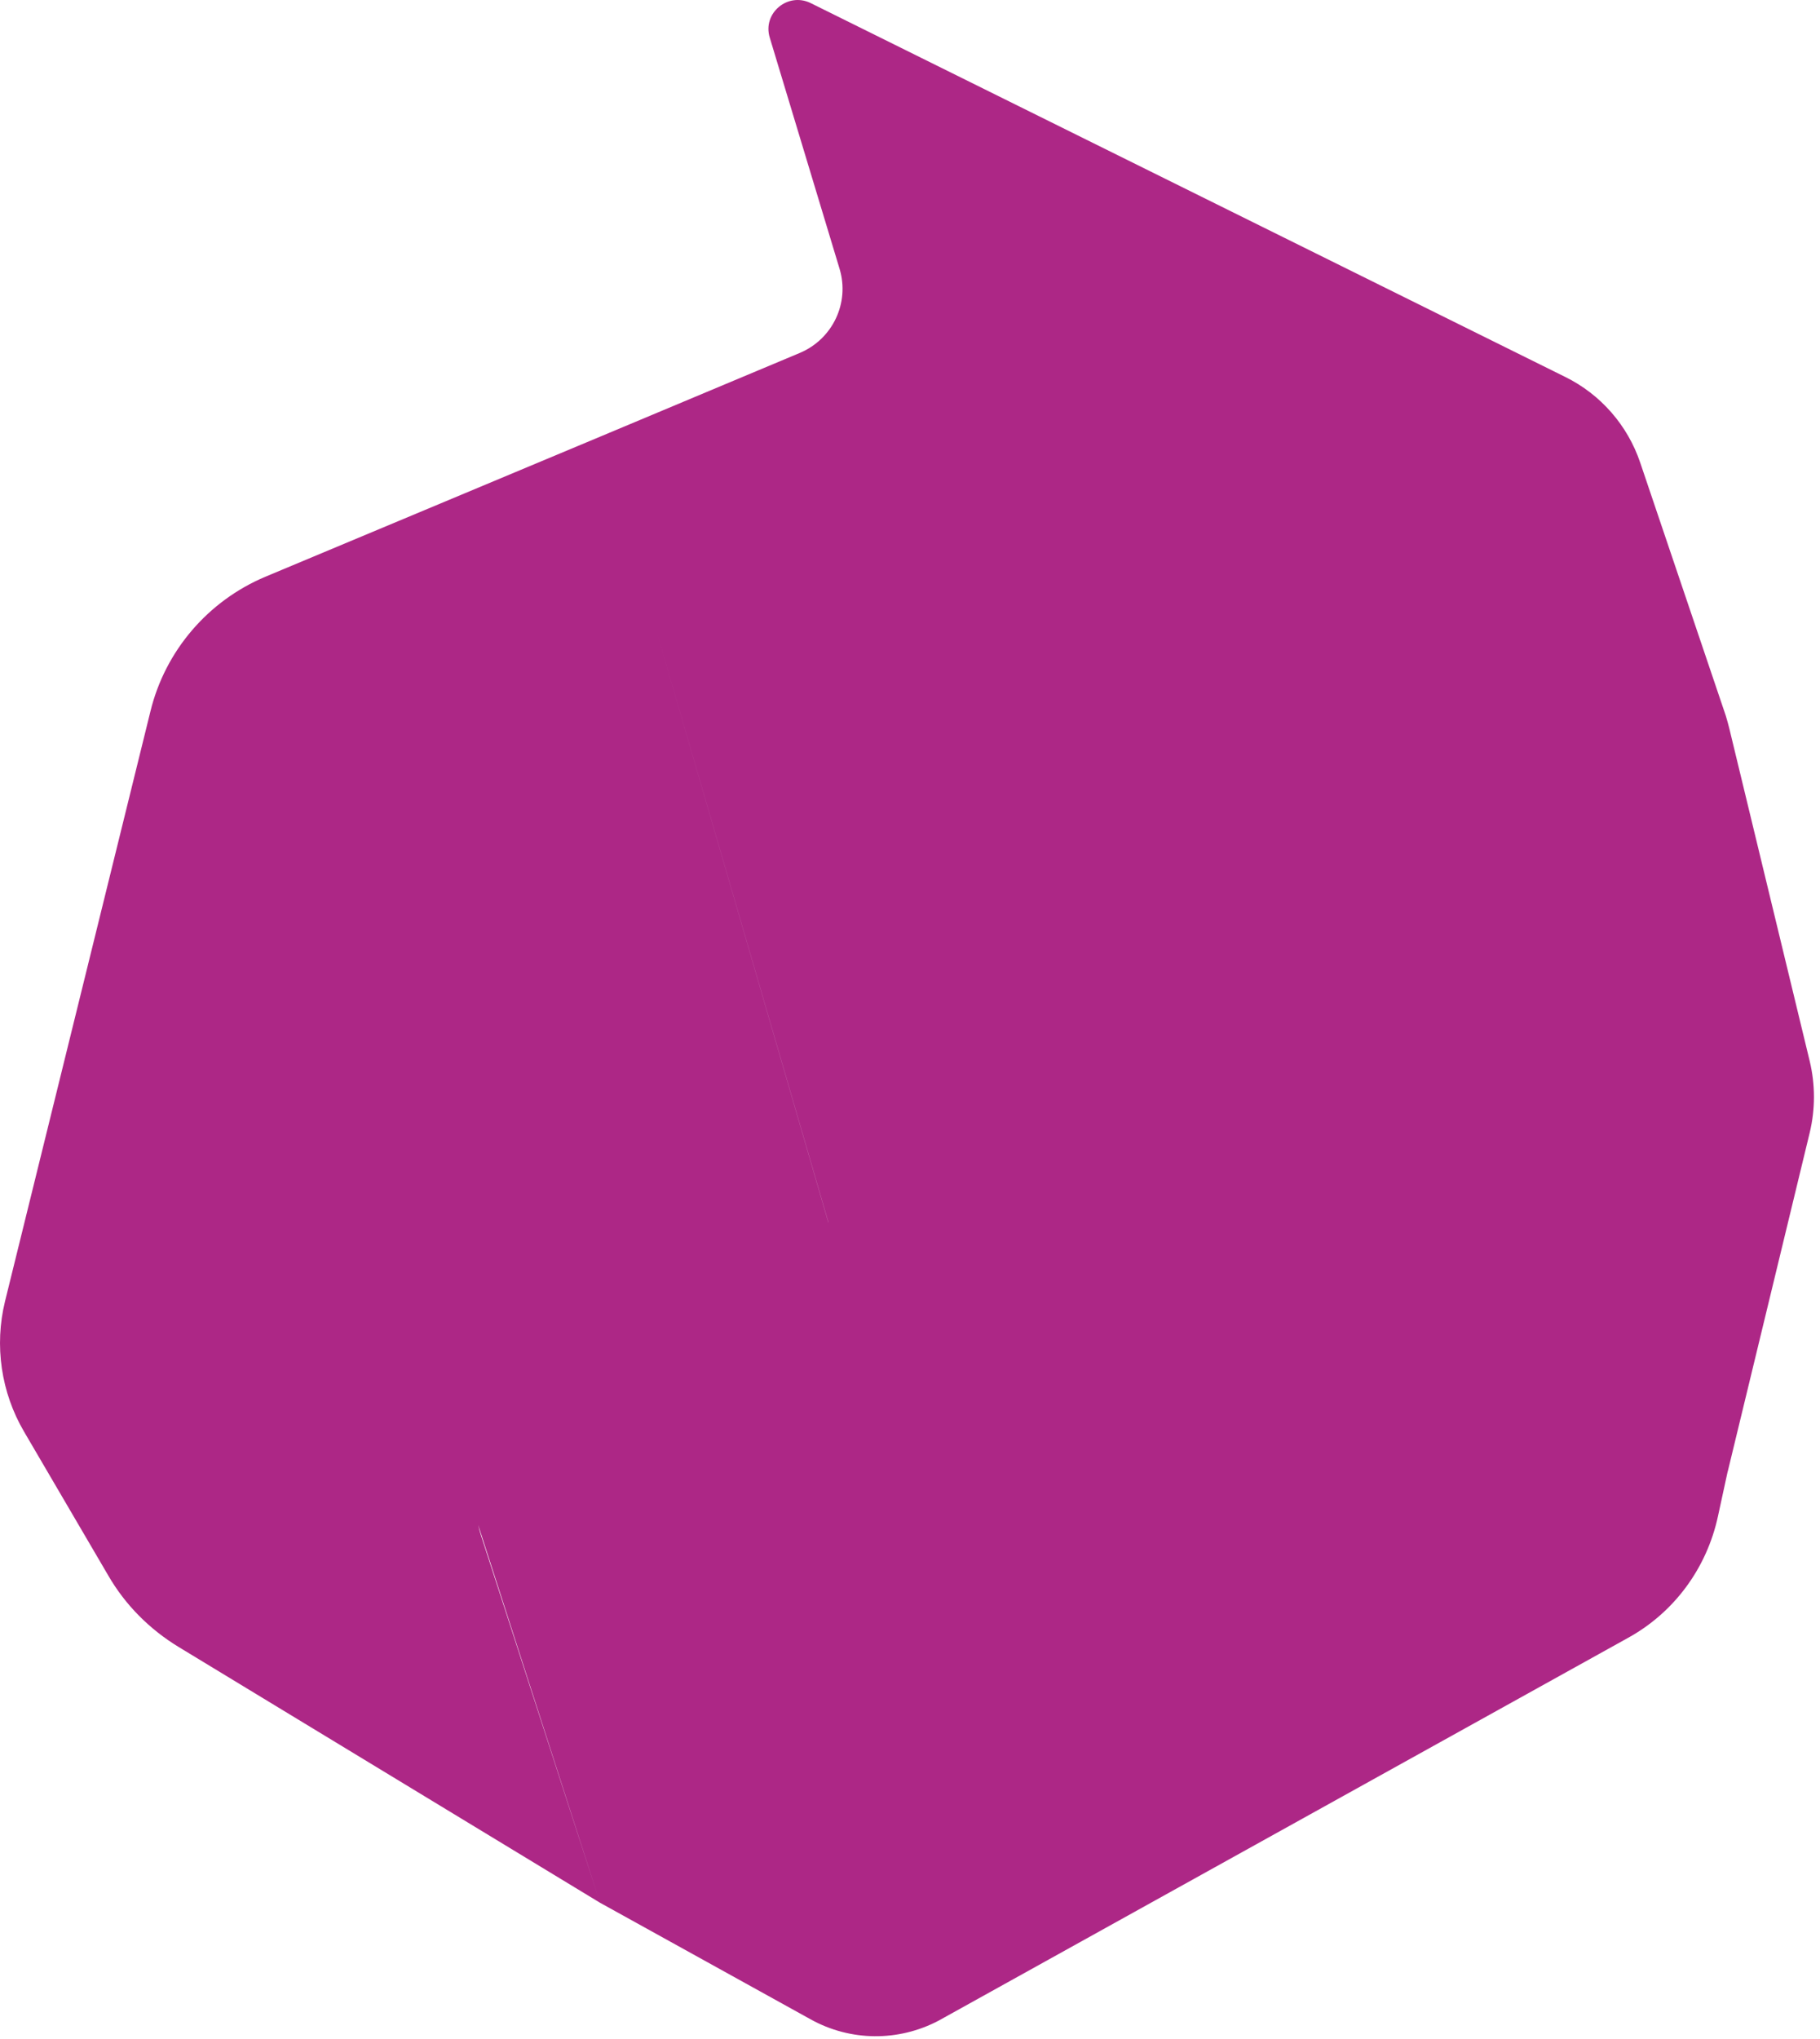 <svg width="25" height="28" viewBox="0 0 25 28" fill="none" xmlns="http://www.w3.org/2000/svg">
<path id="Union" opacity="0.99" fill-rule="evenodd" clip-rule="evenodd" d="M8.242 5.997L8.242 5.997L3.645 7.92C2.858 8.251 2.27 8.936 2.067 9.766L0.069 17.87C-0.08 18.478 0.015 19.122 0.331 19.661L1.484 21.63C1.719 22.038 2.053 22.373 2.456 22.618L8.242 26.129L8.242 26.129L11.135 27.73C11.682 28.034 12.342 28.038 12.893 27.748L22.364 22.491C22.997 22.142 23.444 21.535 23.598 20.823L23.732 20.206H23.733L24.859 15.553C24.936 15.231 24.936 14.895 24.859 14.573L23.756 10.011C23.742 9.952 23.724 9.888 23.706 9.829L22.531 6.355C22.359 5.843 21.988 5.416 21.5 5.176L11.135 0.042C10.819 -0.112 10.47 0.183 10.574 0.518L11.533 3.693C11.673 4.16 11.438 4.654 10.99 4.845L8.242 5.997ZM8.966 8.49L11.378 16.786L11.379 16.785L8.966 8.49ZM8.232 26.097L6.583 20.986C6.578 20.971 6.573 20.956 6.569 20.941C6.578 20.988 6.591 21.035 6.606 21.081L8.232 26.097Z" fill="#AD2685"/>
</svg>
